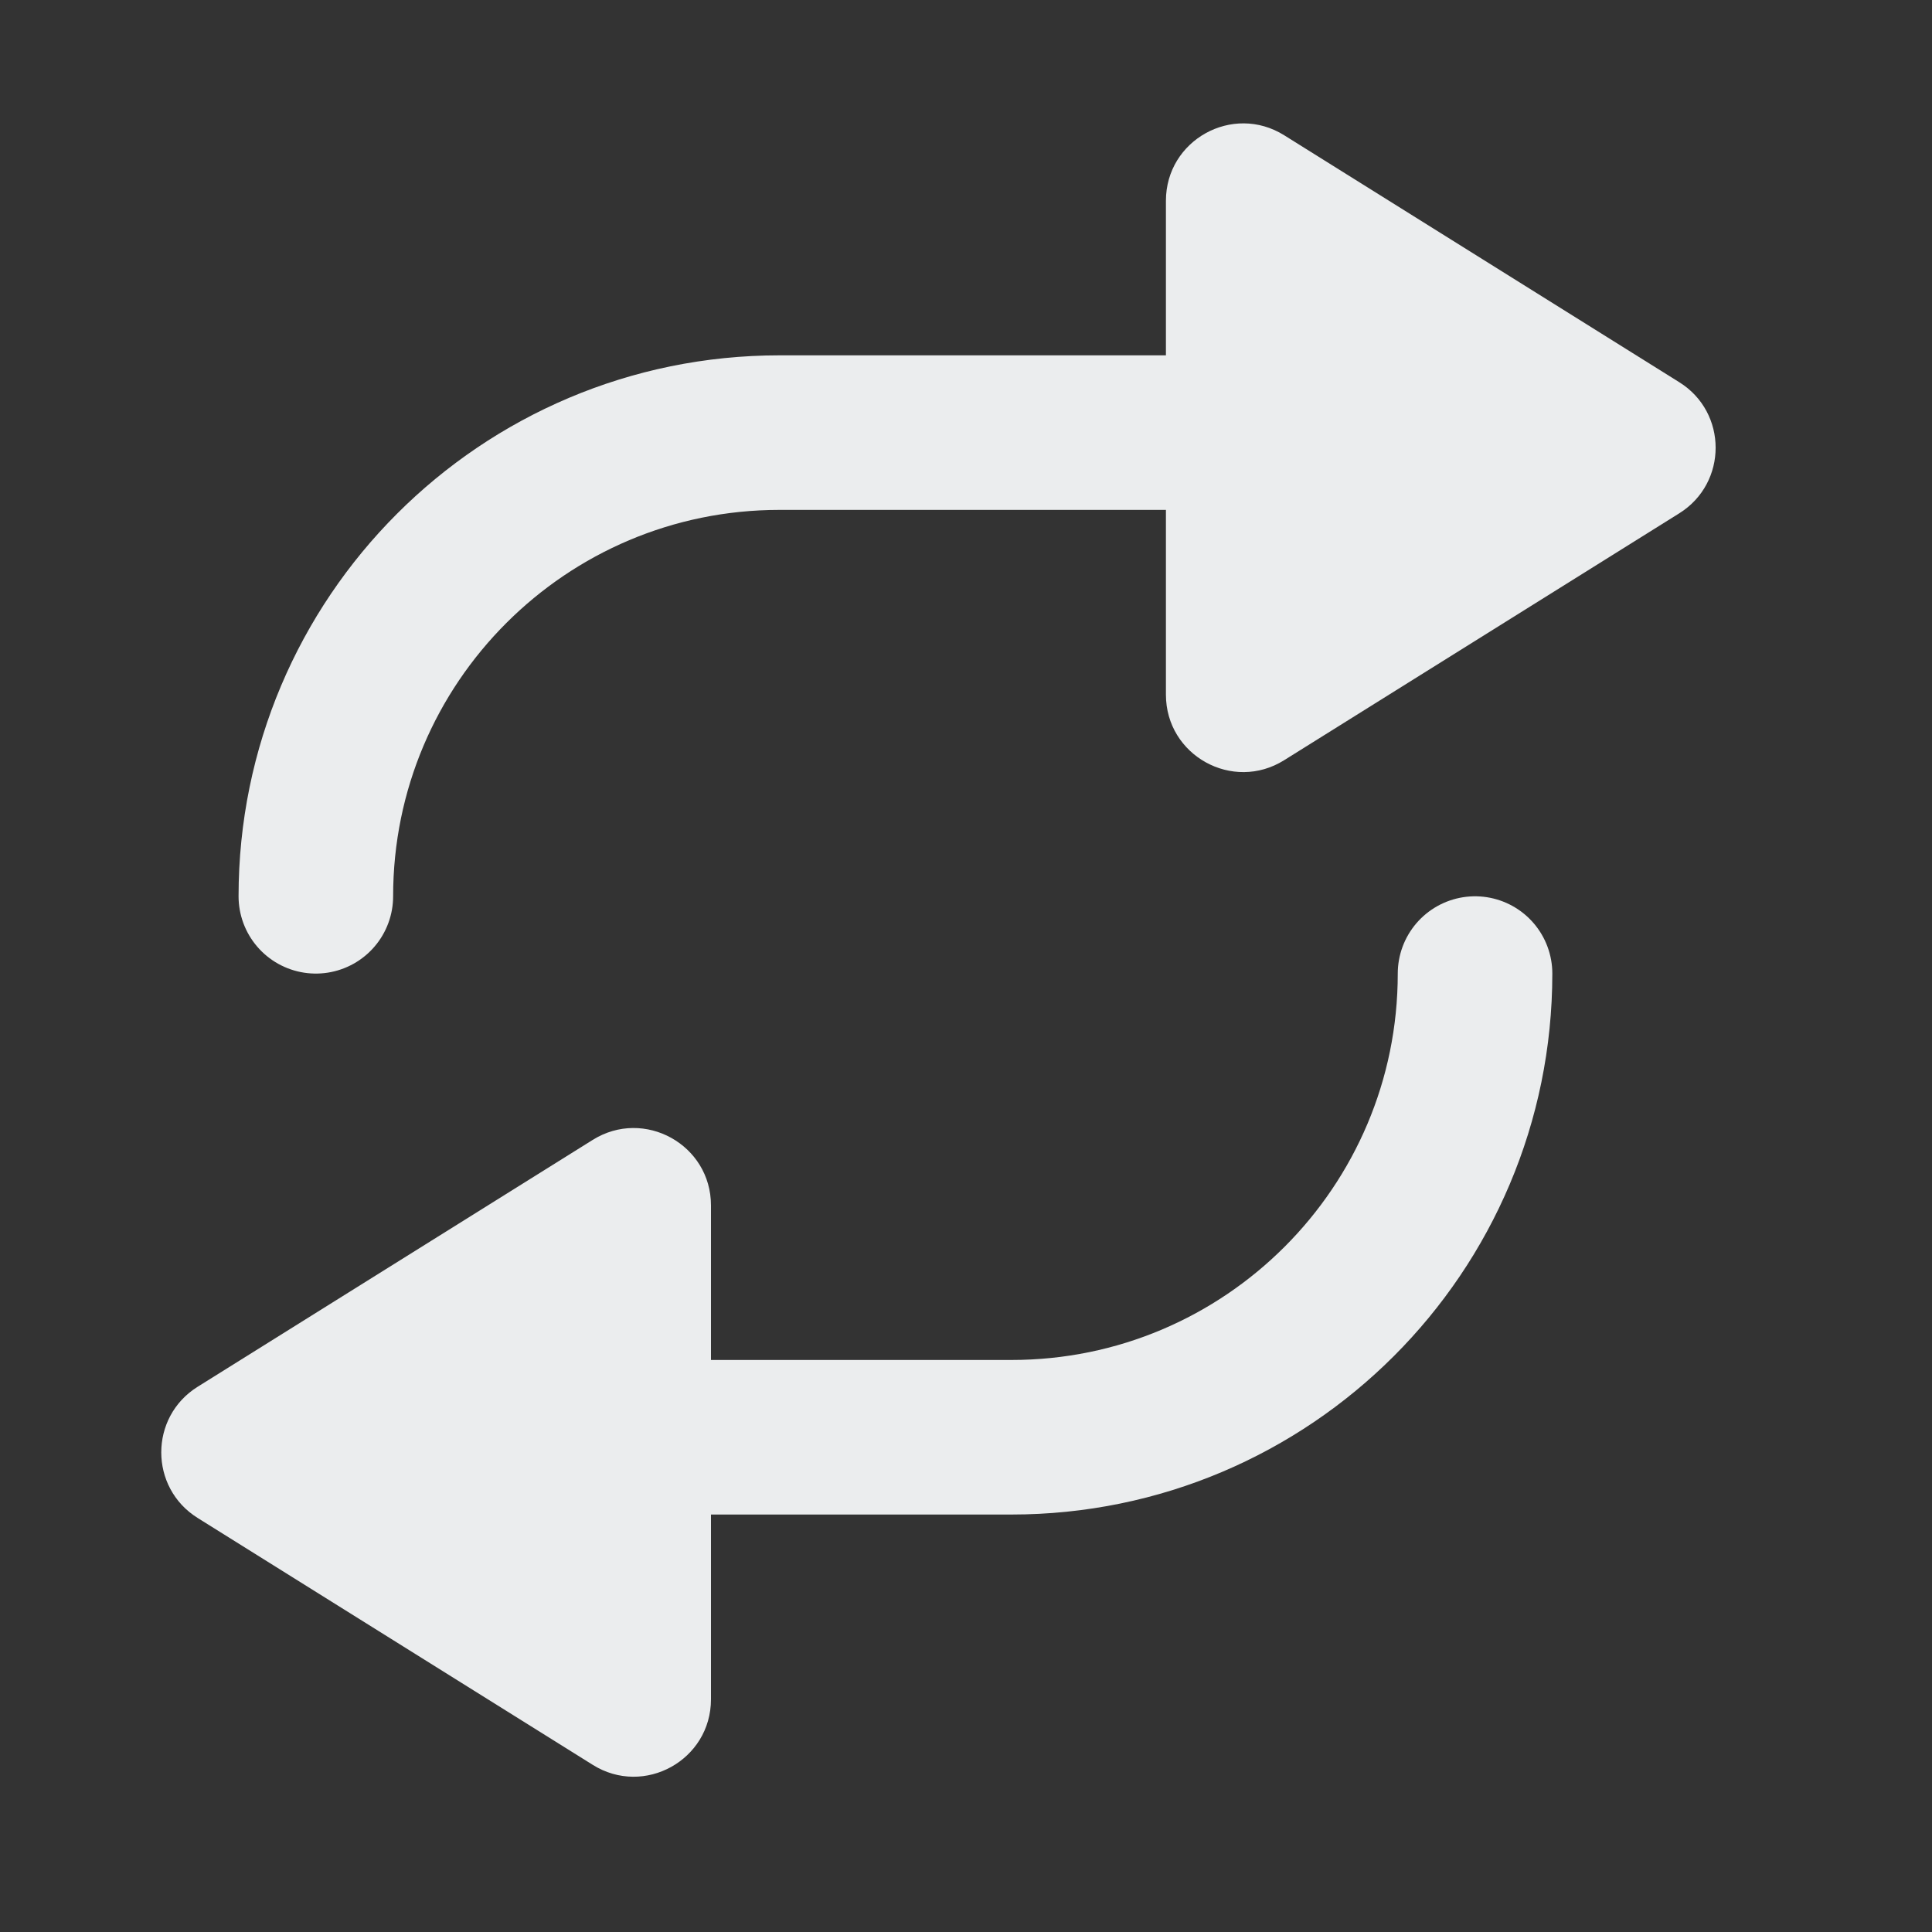 <svg width="25" height="25" viewBox="0 0 25 25" fill="none" xmlns="http://www.w3.org/2000/svg">
<rect x="0" y="0" width="25" height="25" fill="#333333" stroke="none"/>
<path d="M21.73 6.642C22.357 6.25 22.357 5.337 21.73 4.946L16.617 1.75C15.951 1.334 15.087 1.812 15.087 2.598V8.989C15.087 9.775 15.951 10.254 16.617 9.837L21.73 6.642Z" fill="#EBEDEE"/>
<path d="M2.557 19.642C1.93 19.25 1.93 18.337 2.557 17.945L7.67 14.75C8.336 14.334 9.2 14.812 9.2 15.598V21.989C9.2 22.775 8.336 23.254 7.67 22.837L2.557 19.642Z" fill="#EBEDEE"/>
<path d="M4.087 11.598V11.598C4.087 8.284 6.773 5.598 10.087 5.598V5.598H15.087" stroke="#EBEDEE" stroke-width="2" stroke-linecap="round" stroke-linejoin="round"/>
<path d="M19.087 12.598V12.598C19.087 15.911 16.401 18.598 13.087 18.598V18.598H8.087" stroke="#EBEDEE" stroke-width="2" stroke-linecap="round" stroke-linejoin="round"/>
</svg>
